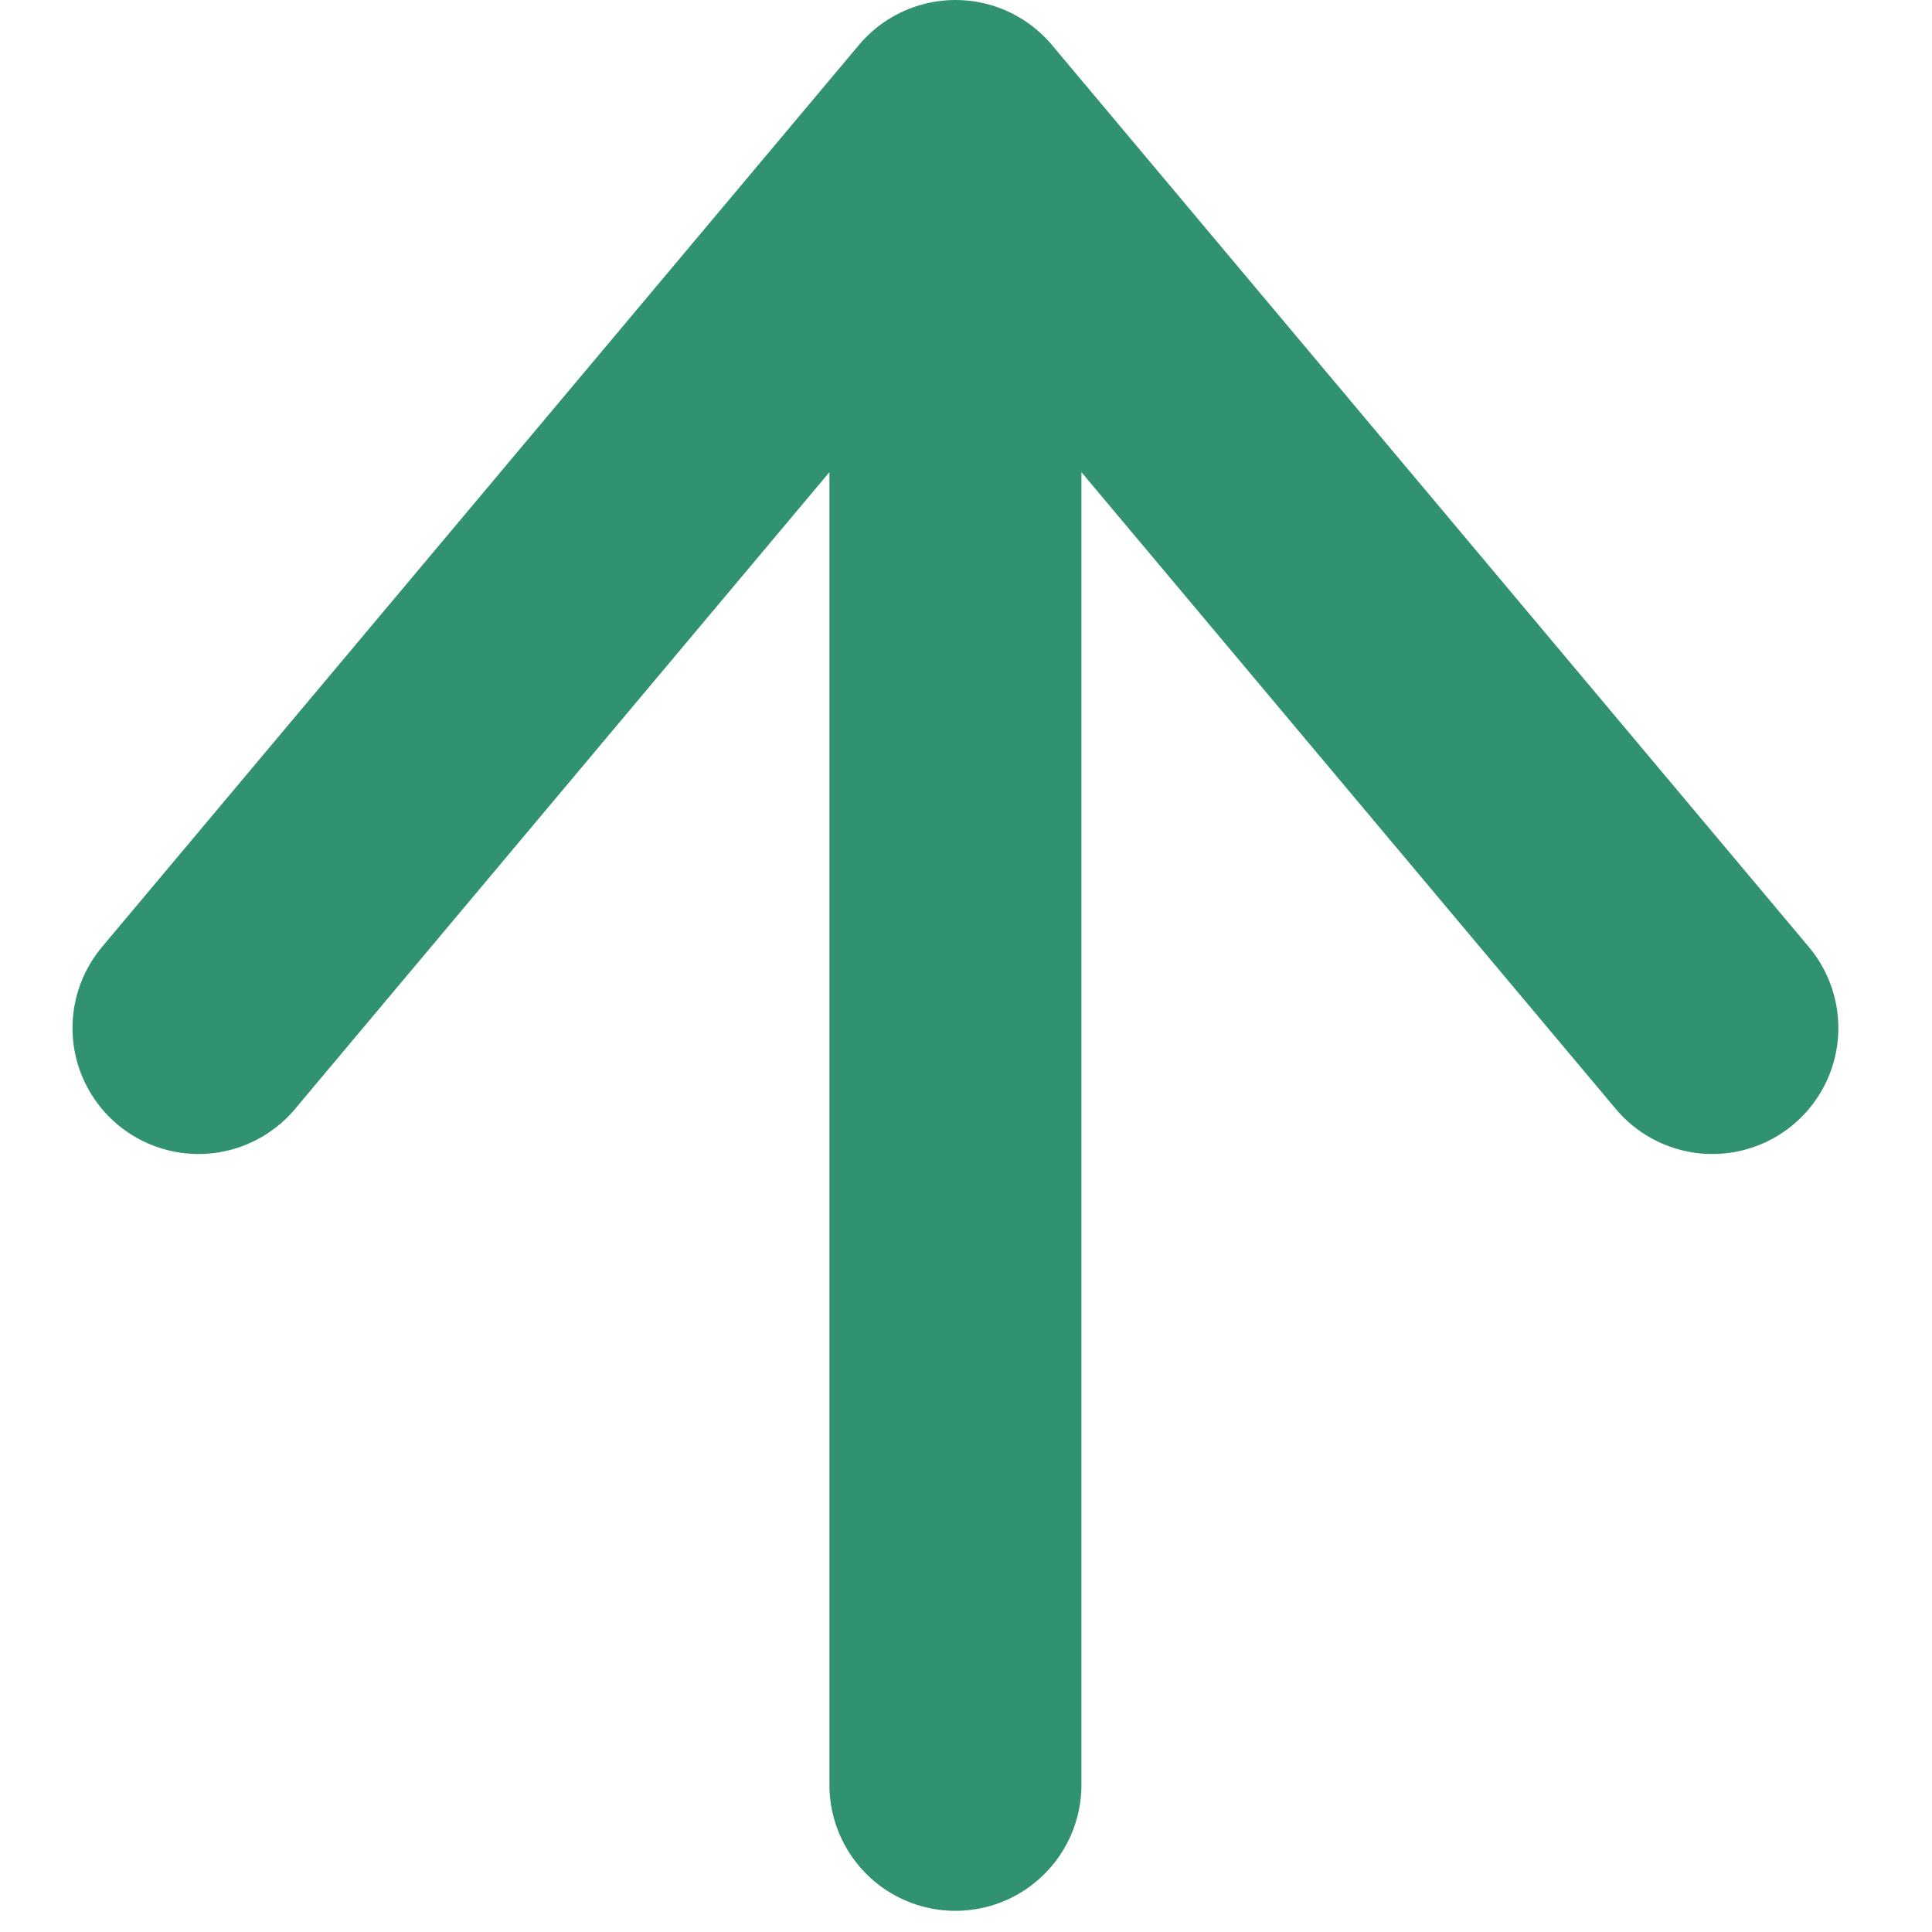 <?xml version="1.0" encoding="utf-8"?>
<svg width="23px" height="23px" viewbox="0 0 23 23" version="1.1" xmlns:xlink="http://www.w3.org/1999/xlink" xmlns="http://www.w3.org/2000/svg">
  <path d="M0.863 10.738L9.874 0L18.885 10.738M9.874 0L9.874 19.748" transform="translate(1.5 1.5)" id="Combined-Shape" fill="none" fill-rule="evenodd" stroke="#31926F" stroke-width="3" stroke-linecap="round" stroke-linejoin="round" />
</svg>